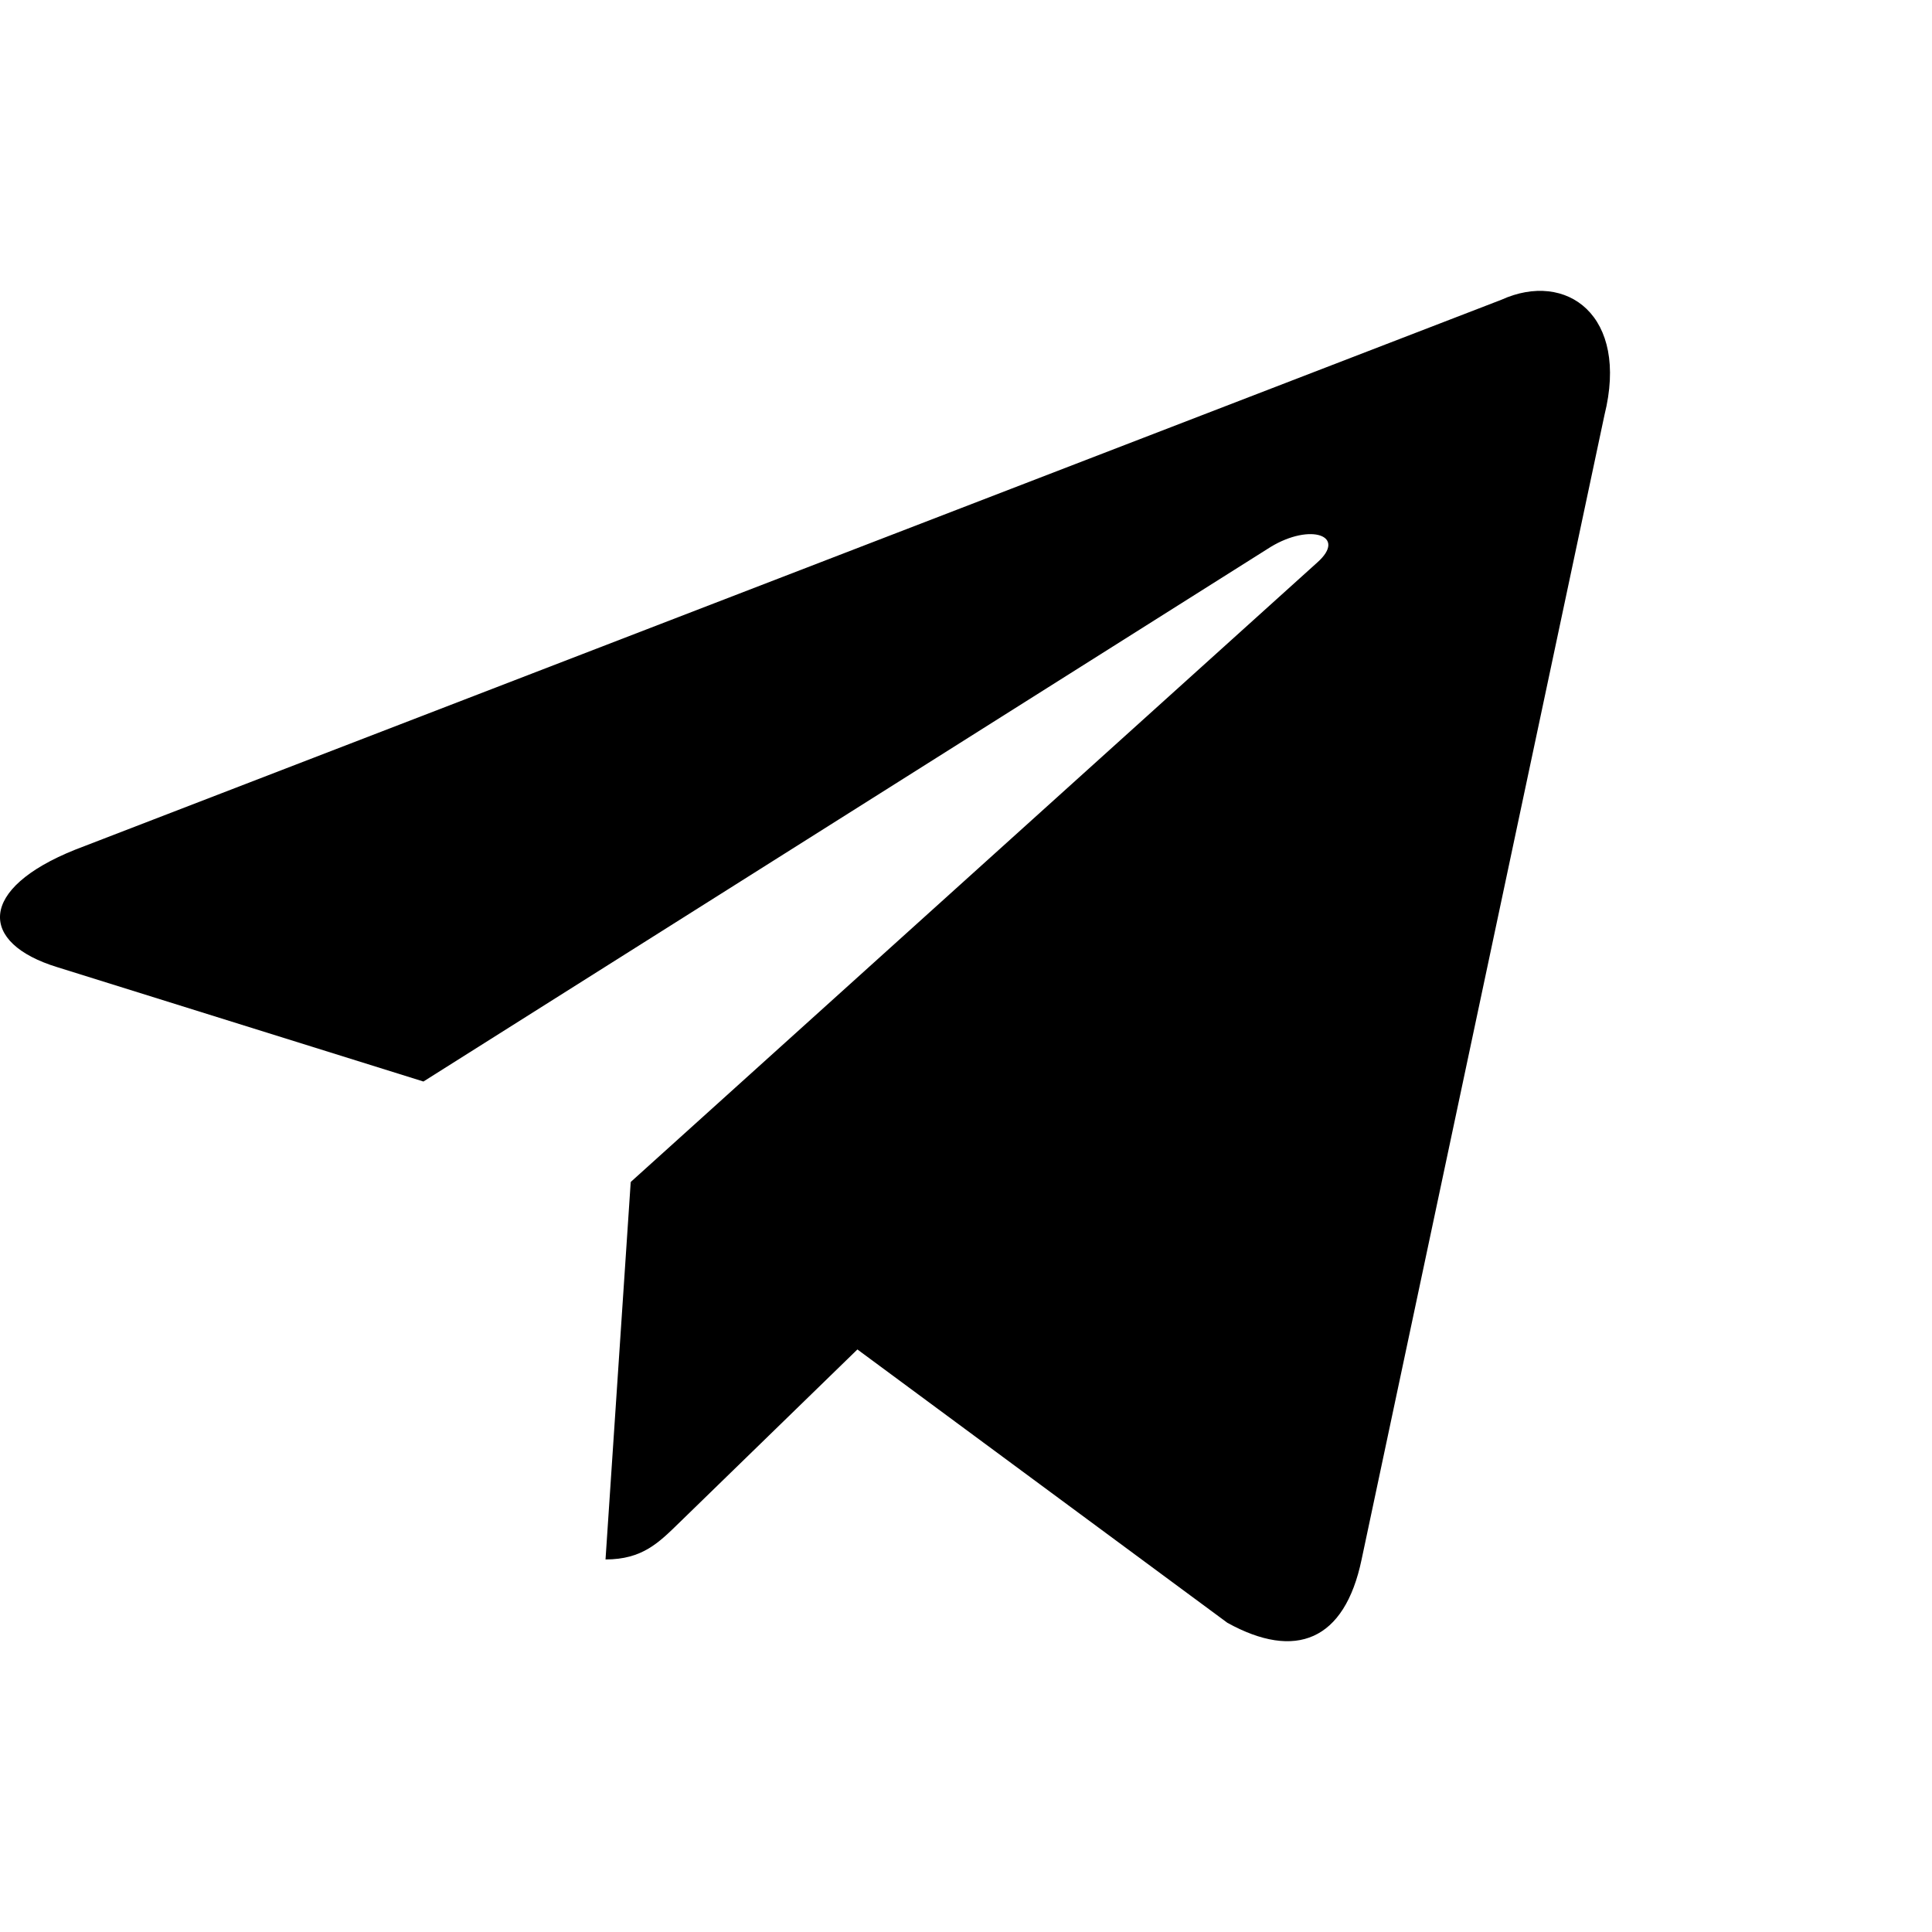 <?xml version="1.0" encoding="UTF-8" standalone="no"?>
<svg
   width="24"
   height="24"
   viewBox="0 0 24 24"
   fill="none"
   version="1.1"
   id="svg6"
   sodipodi:docname="telegram_x.svg"
   inkscape:version="1.1.1 (3bf5ae0d25, 2021-09-20)"
   xmlns:inkscape="http://www.inkscape.org/namespaces/inkscape"
   xmlns:sodipodi="http://sodipodi.sourceforge.net/DTD/sodipodi-0.dtd"
   xmlns="http://www.w3.org/2000/svg"
   xmlns:svg="http://www.w3.org/2000/svg">
  <defs
     id="defs10" />
  <sodipodi:namedview
     id="namedview8"
     pagecolor="#ffffff"
     bordercolor="#666666"
     borderopacity="1.0"
     inkscape:pageshadow="2"
     inkscape:pageopacity="0.0"
     inkscape:pagecheckerboard="0"
     showgrid="false"
     inkscape:zoom="32.375"
     inkscape:cx="11.984556"
     inkscape:cy="12"
     inkscape:window-width="2560"
     inkscape:window-height="1015"
     inkscape:window-x="0"
     inkscape:window-y="32"
     inkscape:window-maximized="1"
     inkscape:current-layer="svg6" />
  <g
     id="g834"
     transform="translate(0,0.613)">
    <path
       d="m 7.522,18.759 c 0.46,0 0.663,-0.21 0.92,-0.46 L 10.894,15.914 7.835,14.07"
       fill="#000000"
       id="path2"
       style="stroke-width:0.909" />
    <path
       d="m 7.835,14.07 7.412,5.476 c 0.846,0.467 1.456,0.225 1.667,-0.785 L 19.931,4.544 C 20.24,3.305 19.459,2.744 18.65,3.111 L 0.934,9.942 C -0.276,10.427 -0.268,11.102 0.713,11.402 L 5.26,12.822 15.785,6.181 c 0.497,-0.301 0.953,-0.139 0.579,0.193"
       fill="#000000"
       id="path4"
       style="stroke-width:0.909" />
  </g>
</svg>

